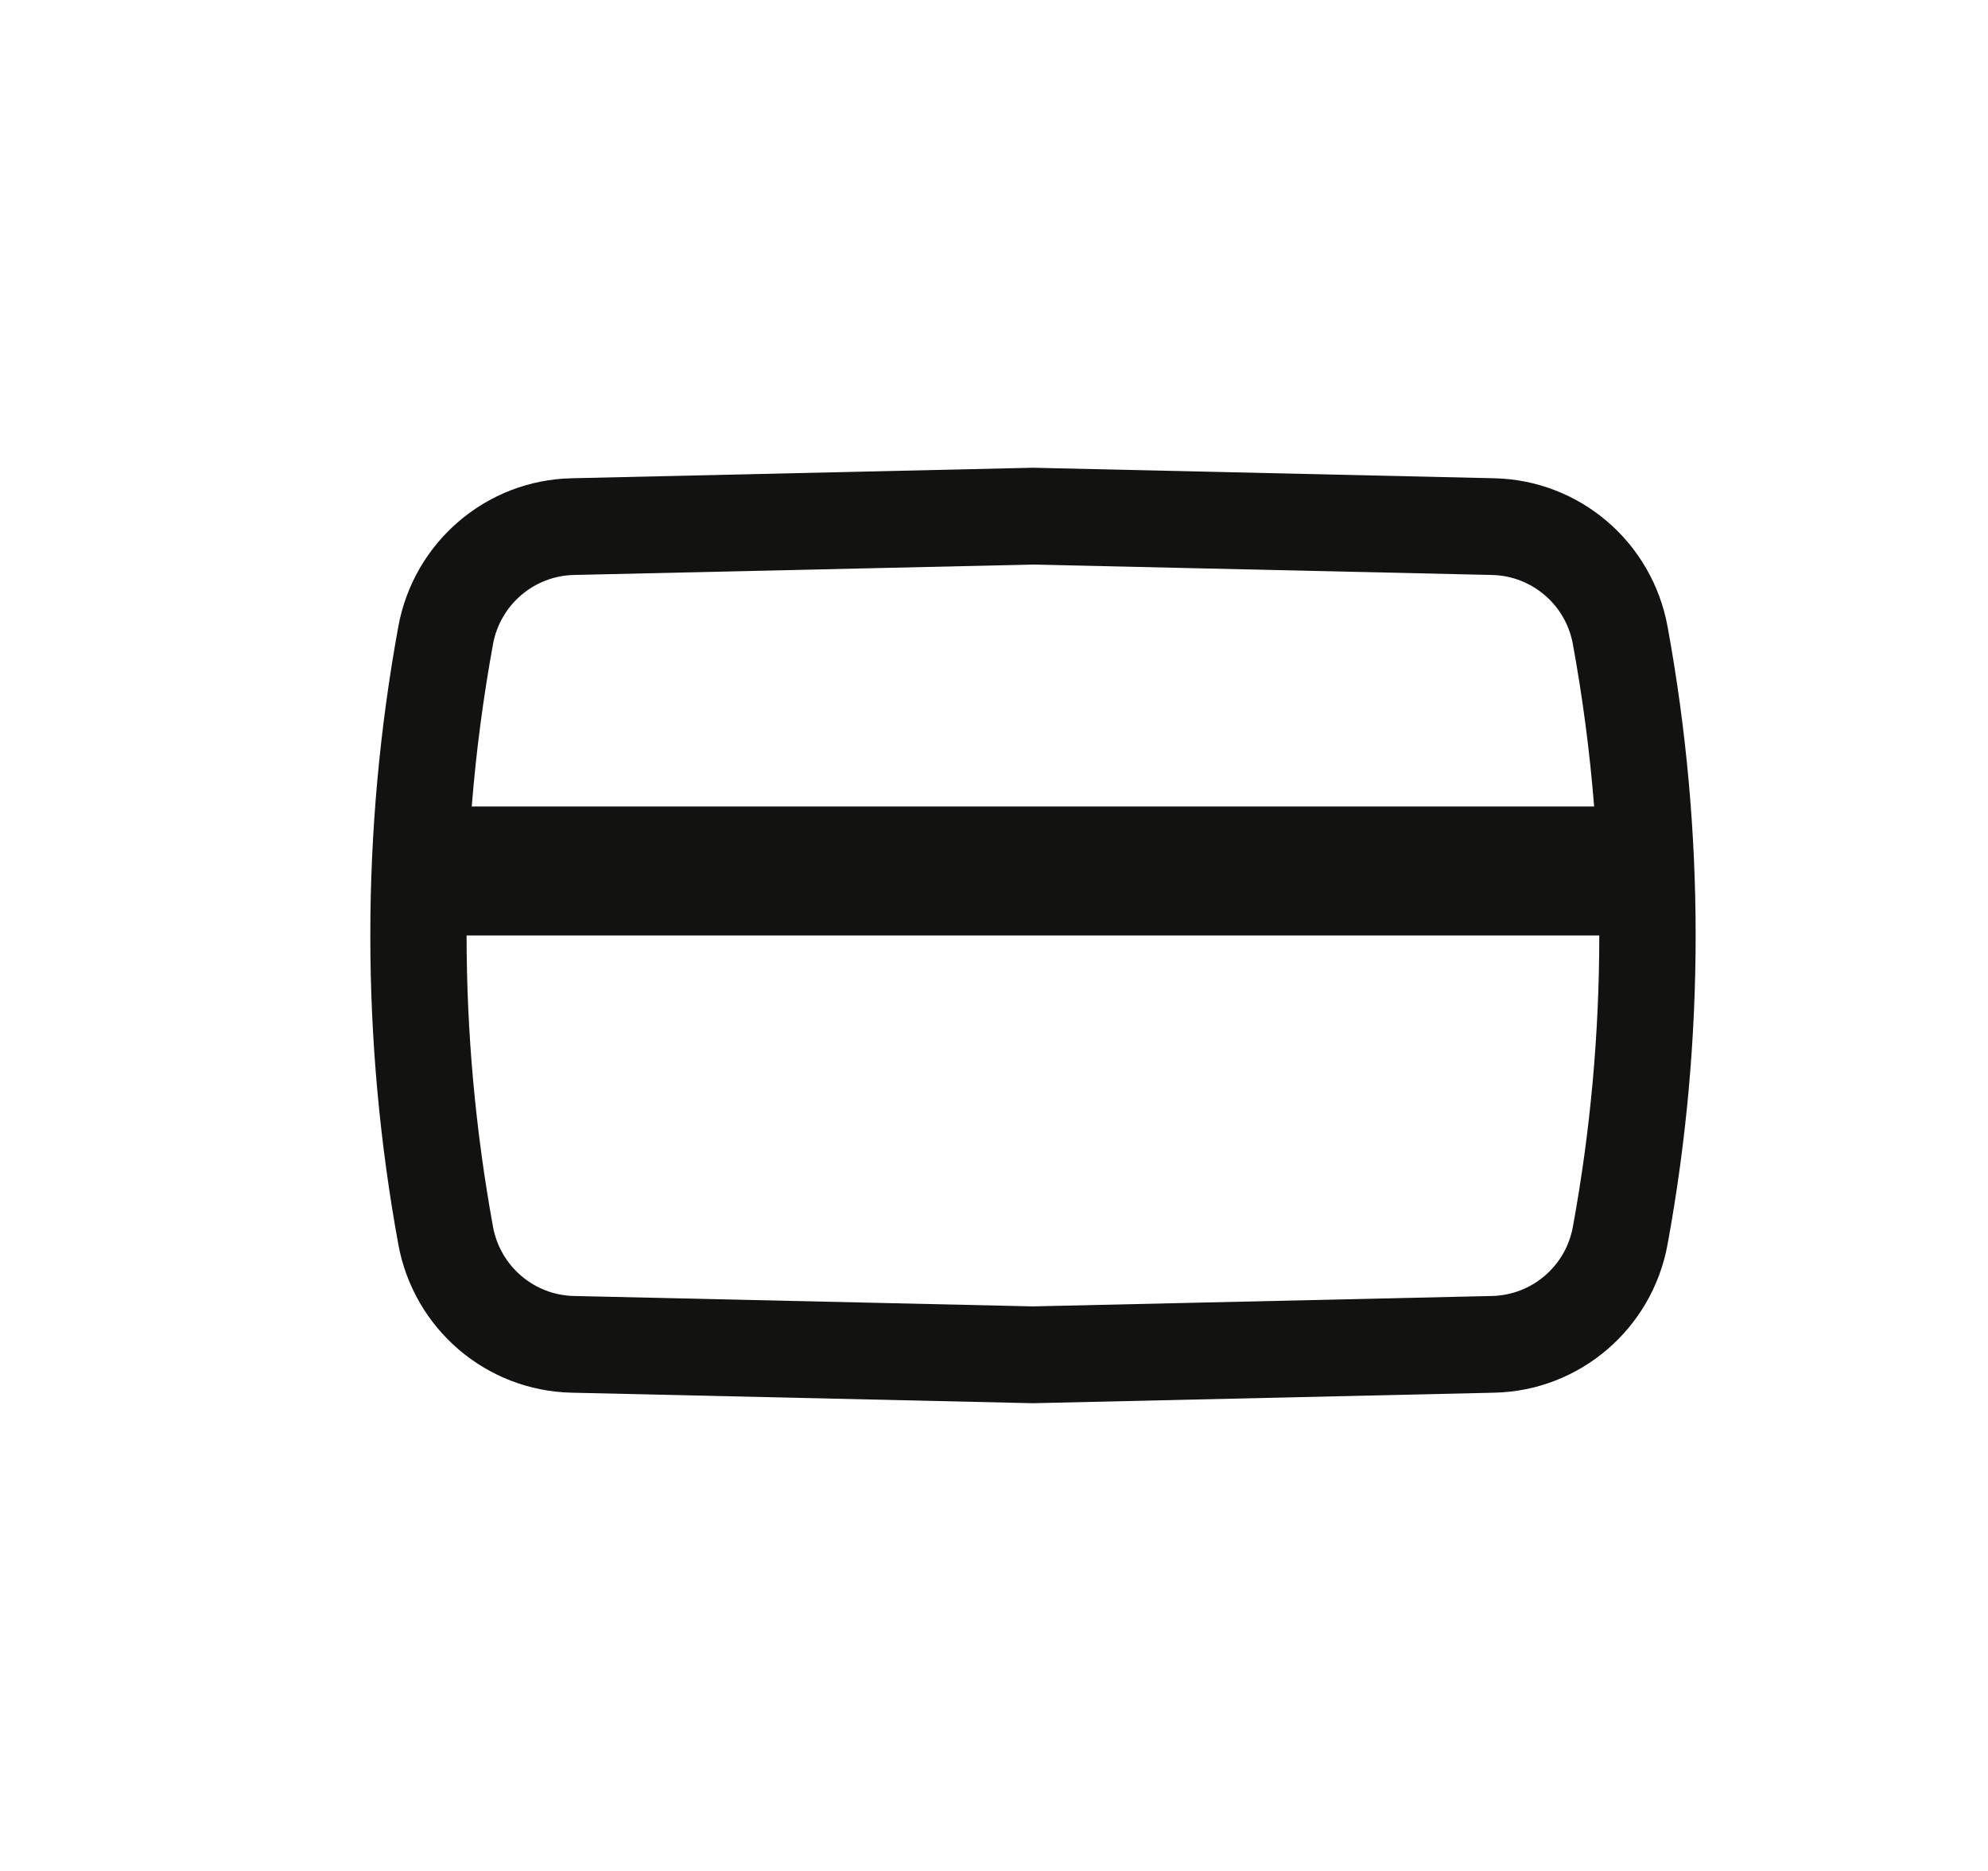 <svg width="17" height="16" viewBox="0 0 17 16" fill="none" xmlns="http://www.w3.org/2000/svg">
<path fill-rule="evenodd" clip-rule="evenodd" d="M12.778 4.09L8.833 4L4.888 4.09C4.157 4.106 3.538 4.636 3.406 5.359C3.087 7.105 3.087 8.895 3.406 10.641C3.538 11.364 4.157 11.894 4.888 11.91L8.833 12L12.778 11.91C13.509 11.894 14.128 11.364 14.26 10.641C14.58 8.895 14.58 7.105 14.26 5.359C14.128 4.636 13.509 4.106 12.778 4.09ZM4.907 4.917L8.833 4.828L12.759 4.917C13.1 4.925 13.389 5.172 13.45 5.508C13.534 5.968 13.595 6.432 13.632 6.897H4.034C4.071 6.432 4.132 5.968 4.216 5.508C4.278 5.172 4.566 4.925 4.907 4.917ZM3.99 8C3.99 8.834 4.066 9.668 4.216 10.492C4.278 10.828 4.566 11.075 4.907 11.083L8.833 11.172L12.759 11.083C13.1 11.075 13.389 10.828 13.45 10.492C13.601 9.668 13.676 8.834 13.676 8H3.99Z" fill="#121211"/>
</svg>
